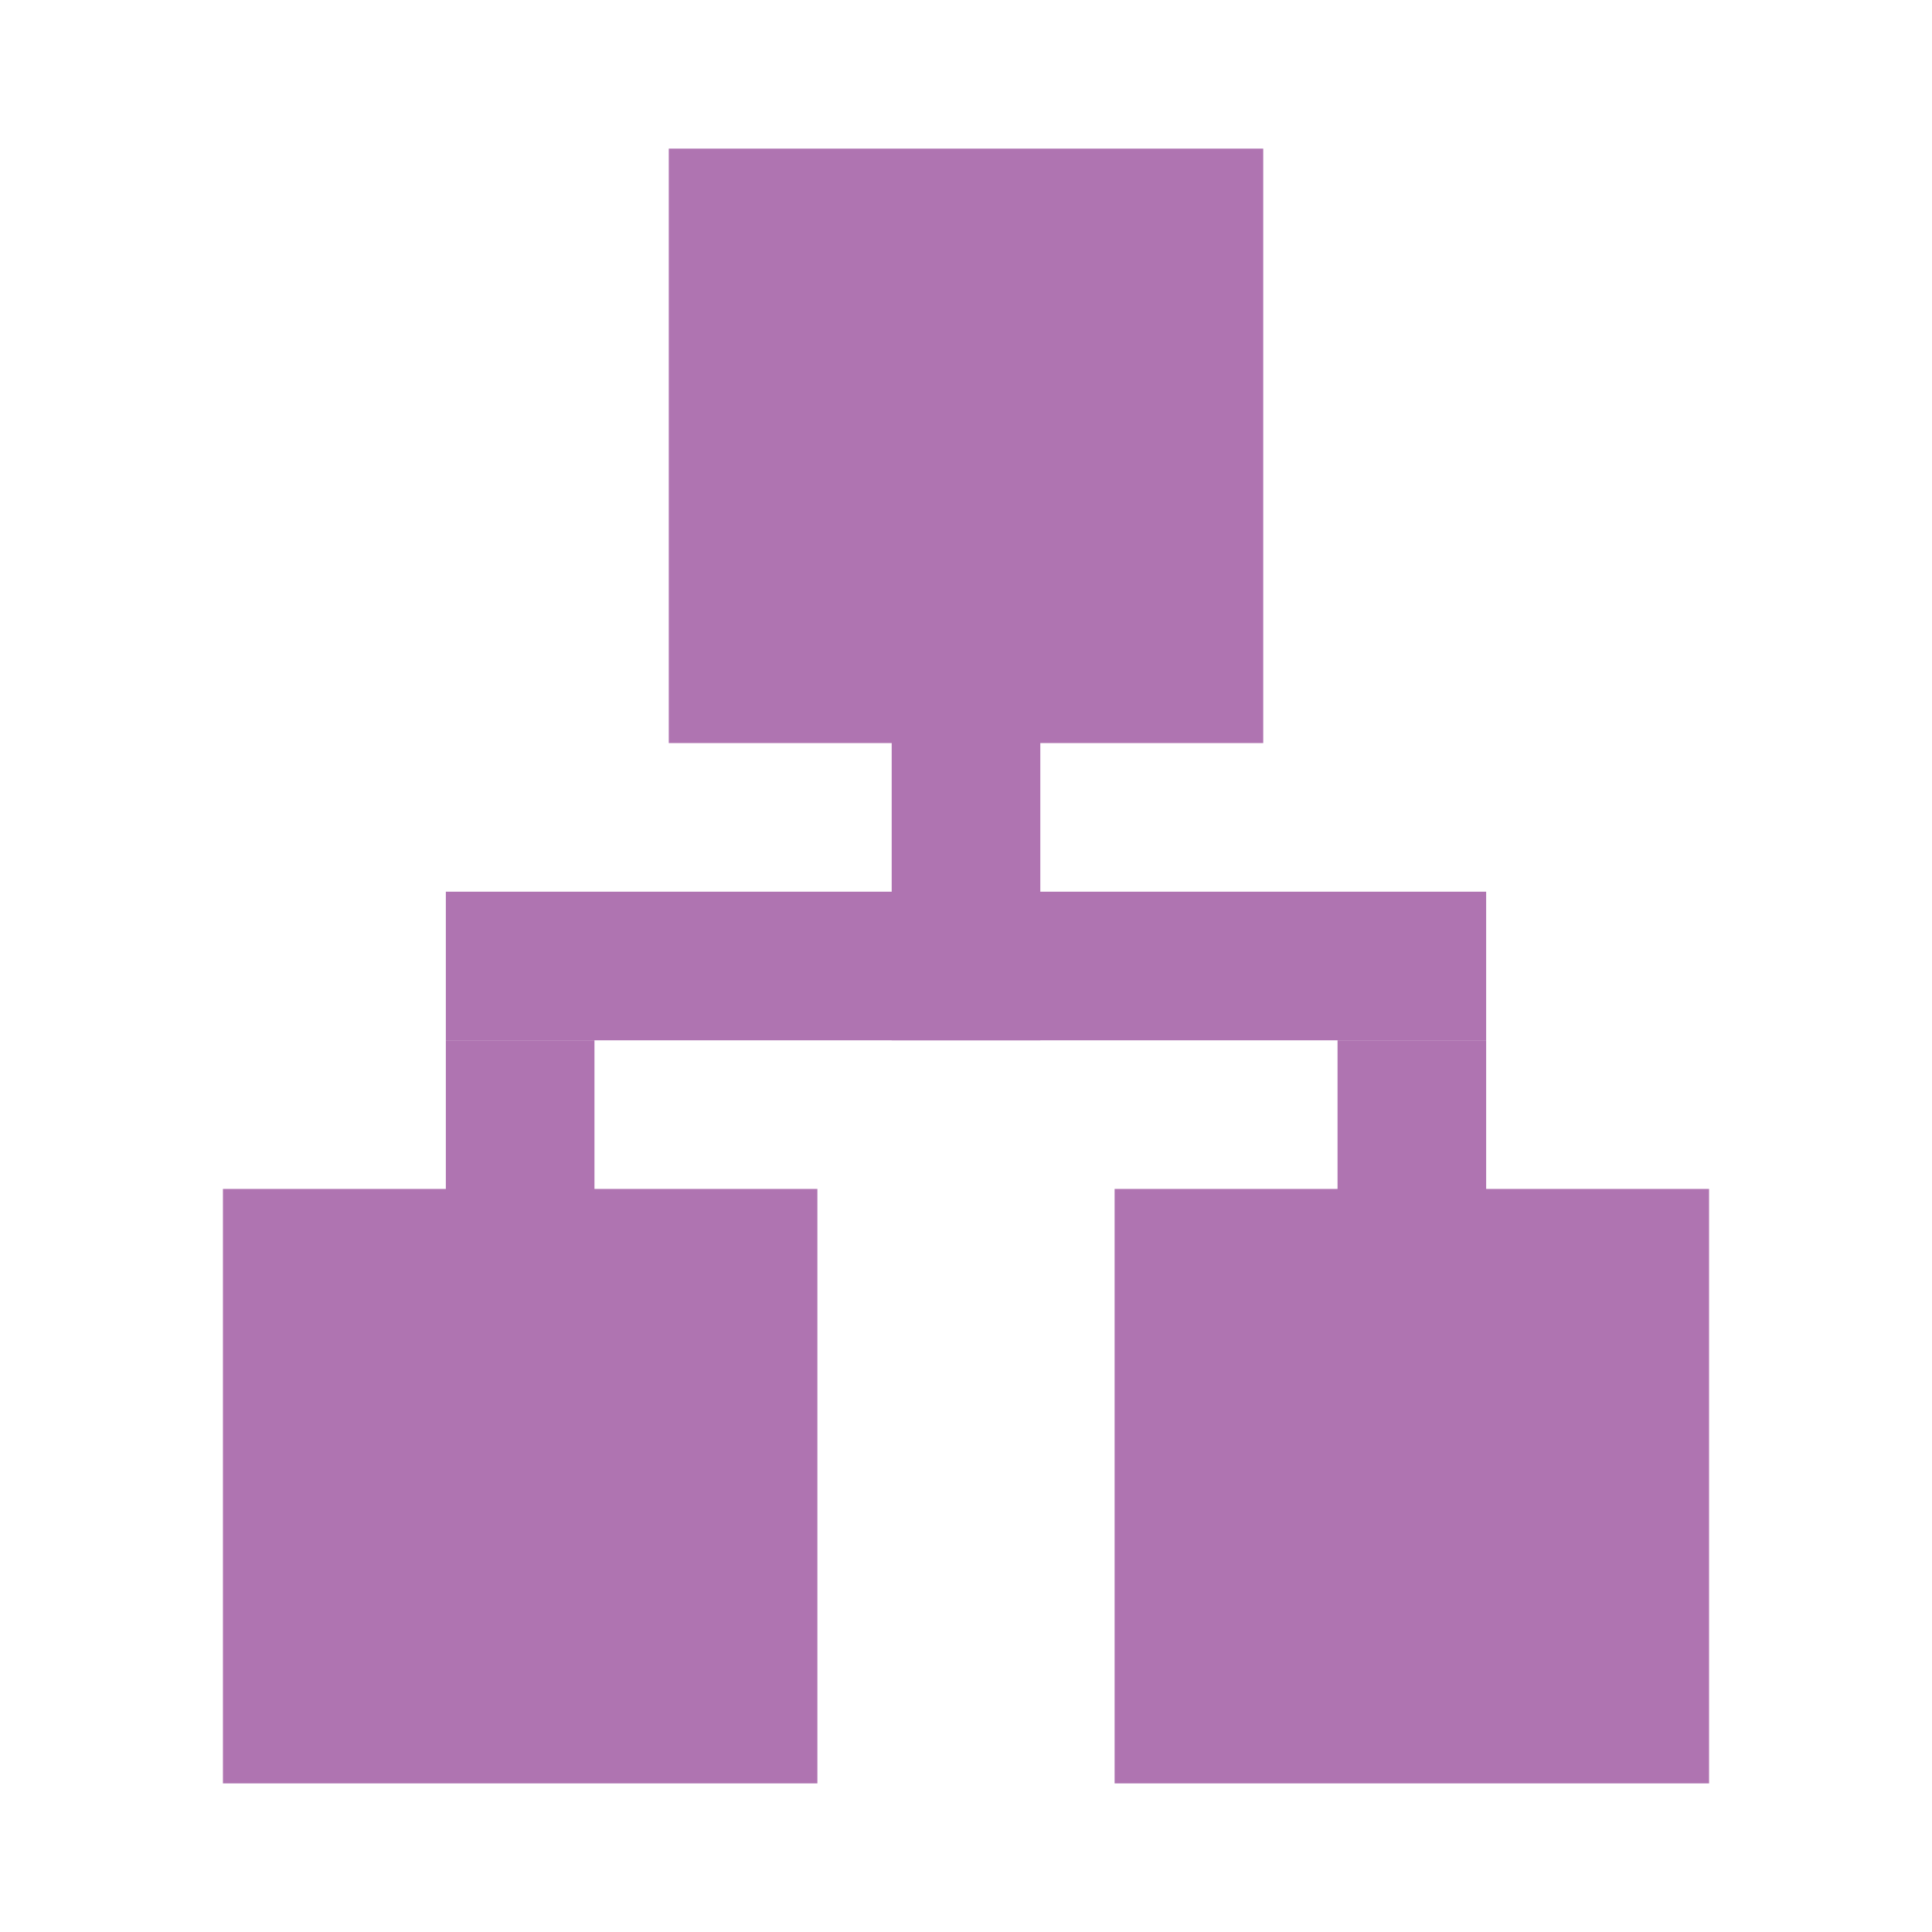 <svg xmlns="http://www.w3.org/2000/svg" width="13" height="13" viewBox="0 0 13 13">
    <g>
        <rect x="4.5" y="1" width="4" height="4" style="fill:#af74b1;"/>
        <rect x="1.5" y="8" width="4" height="4" style="fill:#af74b1;"/>
        <rect x="7.5" y="8" width="4" height="4" style="fill:#af74b1;"/>
        <rect x="6" y="4" width="1" height="3" style="fill:#af74b1;"/>
        <rect x="9" y="7" width="1" height="2" style="fill:#af74b1;"/>
        <rect x="3" y="7" width="1" height="2" style="fill:#af74b1;"/>
        <rect x="3" y="6" width="7" height="1" style="fill:#af74b1;"/>
    </g>
</svg>
